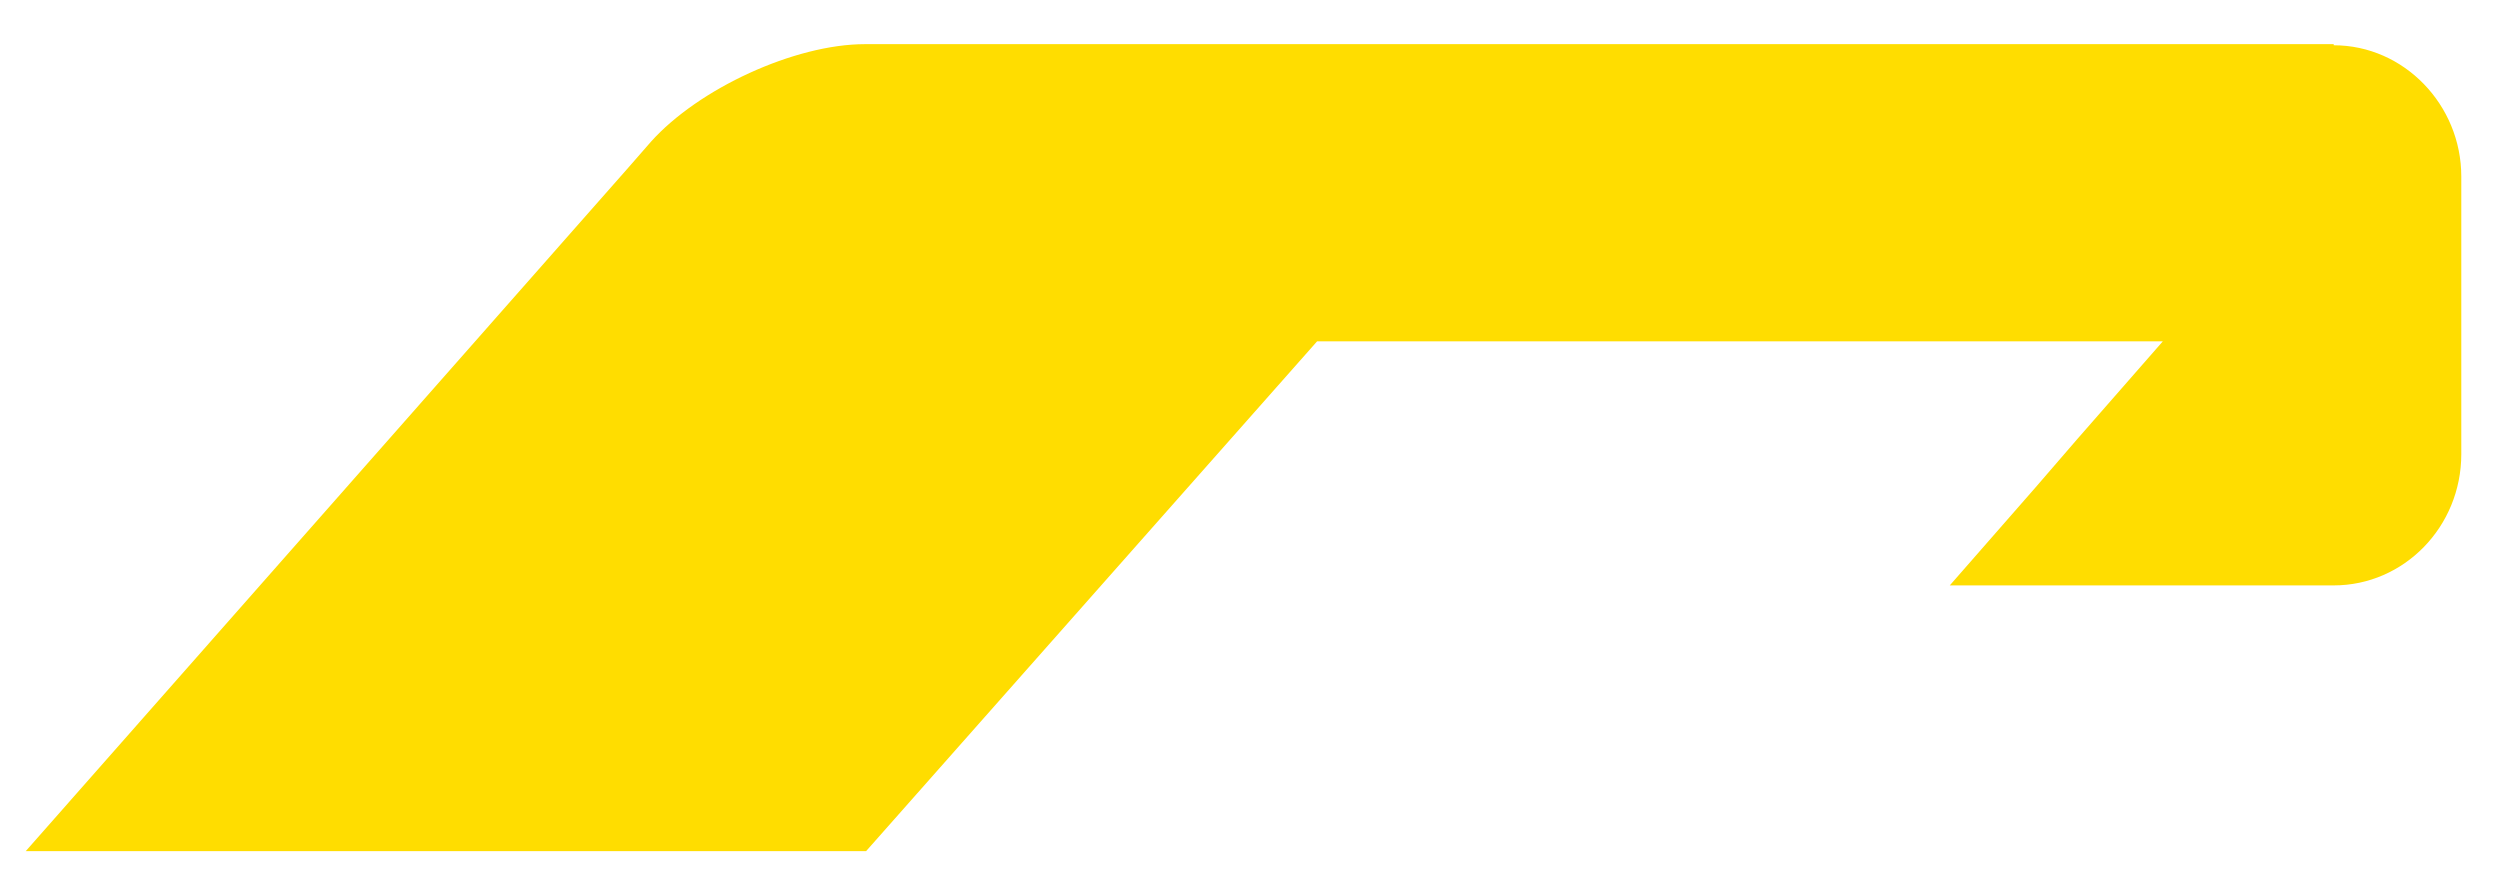 <?xml version="1.0" encoding="UTF-8" standalone="no"?><svg width='56' height='20' viewBox='0 0 56 20' fill='none' xmlns='http://www.w3.org/2000/svg'>
<path d='M52.275 1.014C53.849 1.014 55.133 2.35 55.133 3.953V10.173C55.133 11.8 53.849 13.113 52.275 13.113H50.724H46.533H43.675L45.589 10.926L46.533 9.833L48.447 7.646H29.503L19.401 19.065H0.577L14.071 3.759L14.58 3.176C15.646 1.985 17.802 0.989 19.376 0.989H20.03H52.275V1.014Z' fill='#FFDD00'/>
</svg>
